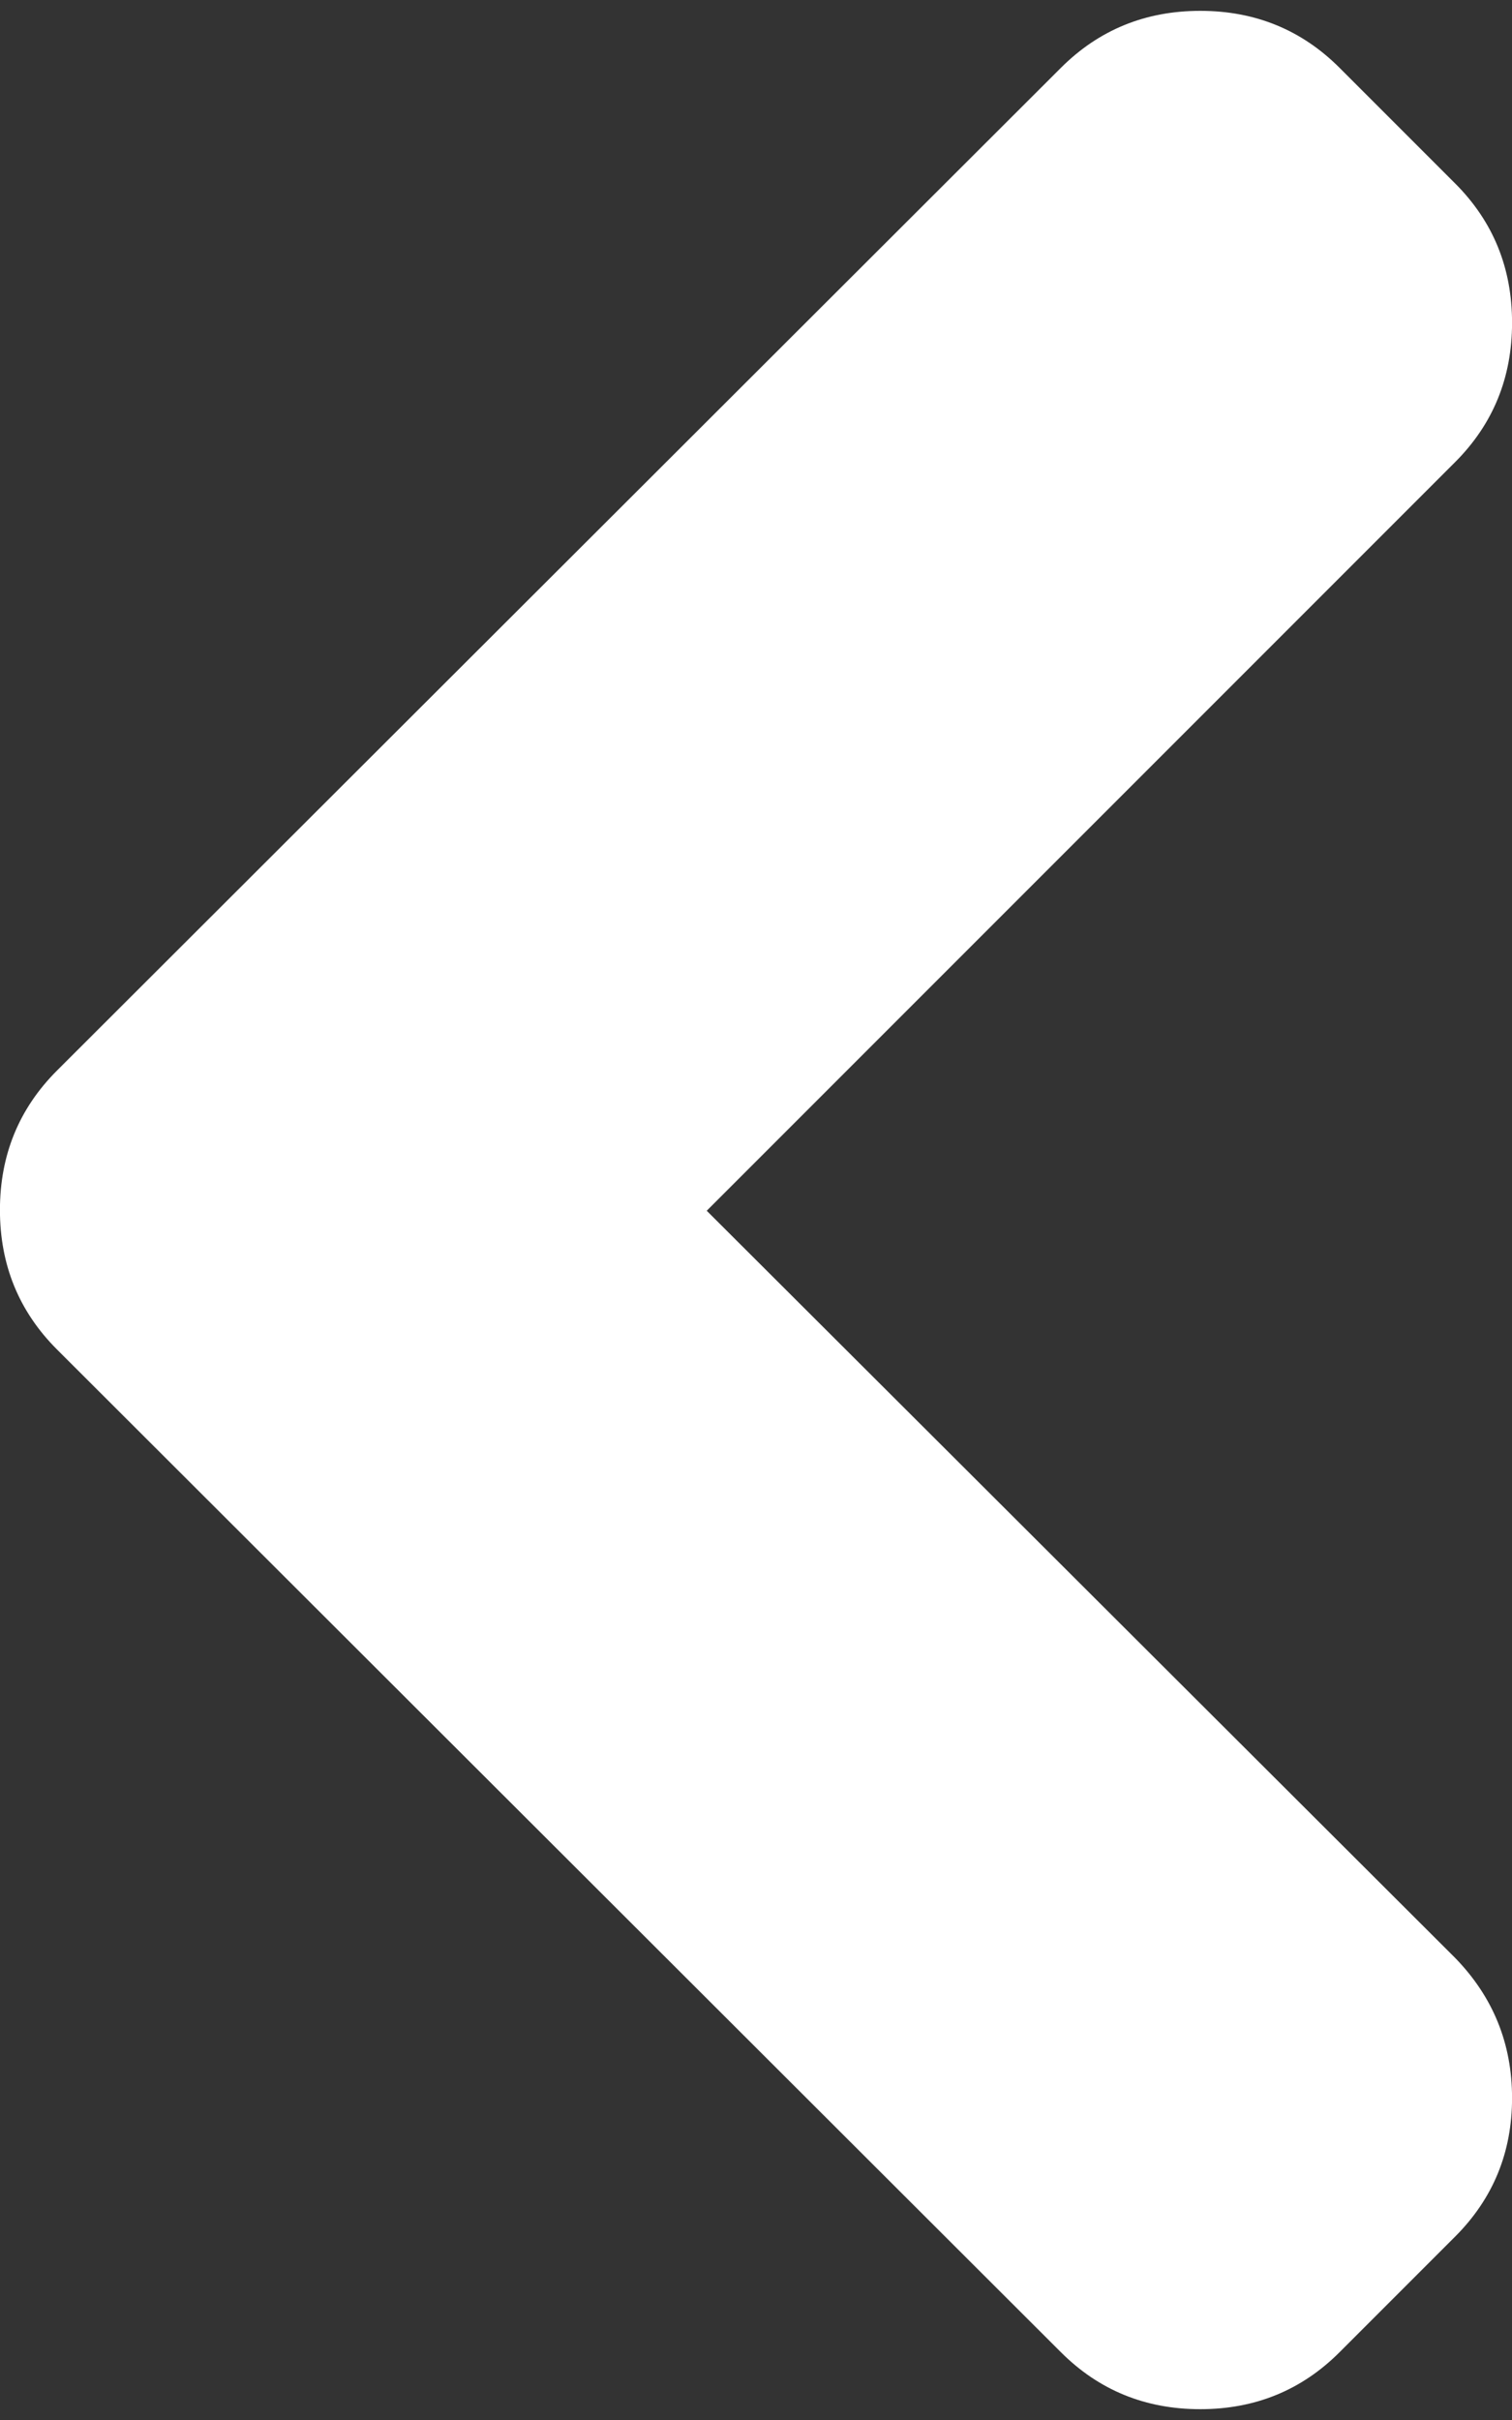 <?xml version="1.0" encoding="UTF-8" standalone="no"?>
<svg width="80px" height="128px" viewBox="0 0 80 128" version="1.1" xmlns="http://www.w3.org/2000/svg" xmlns:xlink="http://www.w3.org/1999/xlink">
    <rect x="0" y="0" width="80" height="128" fill="#333333" stroke="none"/>
    <!-- Generator: Sketch 3.7.2 (28276) - http://www.bohemiancoding.com/sketch -->
    <title>Shape</title>
    <desc>Created with Sketch.</desc>
    <defs></defs>
    <g id="Page-1" stroke="none" stroke-width="1" fill="none" fill-rule="evenodd">
        <path d="M37.393,64.04 L76.988,24.445 C78.998,22.435 80.003,19.977 80.003,17.071 C80.003,14.166 78.999,11.709 76.988,9.699 L70.878,3.589 C68.868,1.579 66.411,0.574 63.506,0.574 C60.6,0.574 58.143,1.579 56.132,3.588 L3.012,56.628 C1.002,58.638 -0.003,61.095 -0.003,64.001 C-0.003,66.907 1.002,69.364 3.012,71.374 L56.132,124.414 C58.142,126.424 60.6,127.428 63.506,127.428 C66.411,127.428 68.869,126.423 70.878,124.413 L76.988,118.303 C78.998,116.293 80.003,113.849 80.003,110.97 C80.003,108.09 78.999,105.62 76.988,103.555 L37.393,64.04 L37.393,64.04 Z" id="Shape" fill="#FFFFFF"></path>
    </g>
</svg>